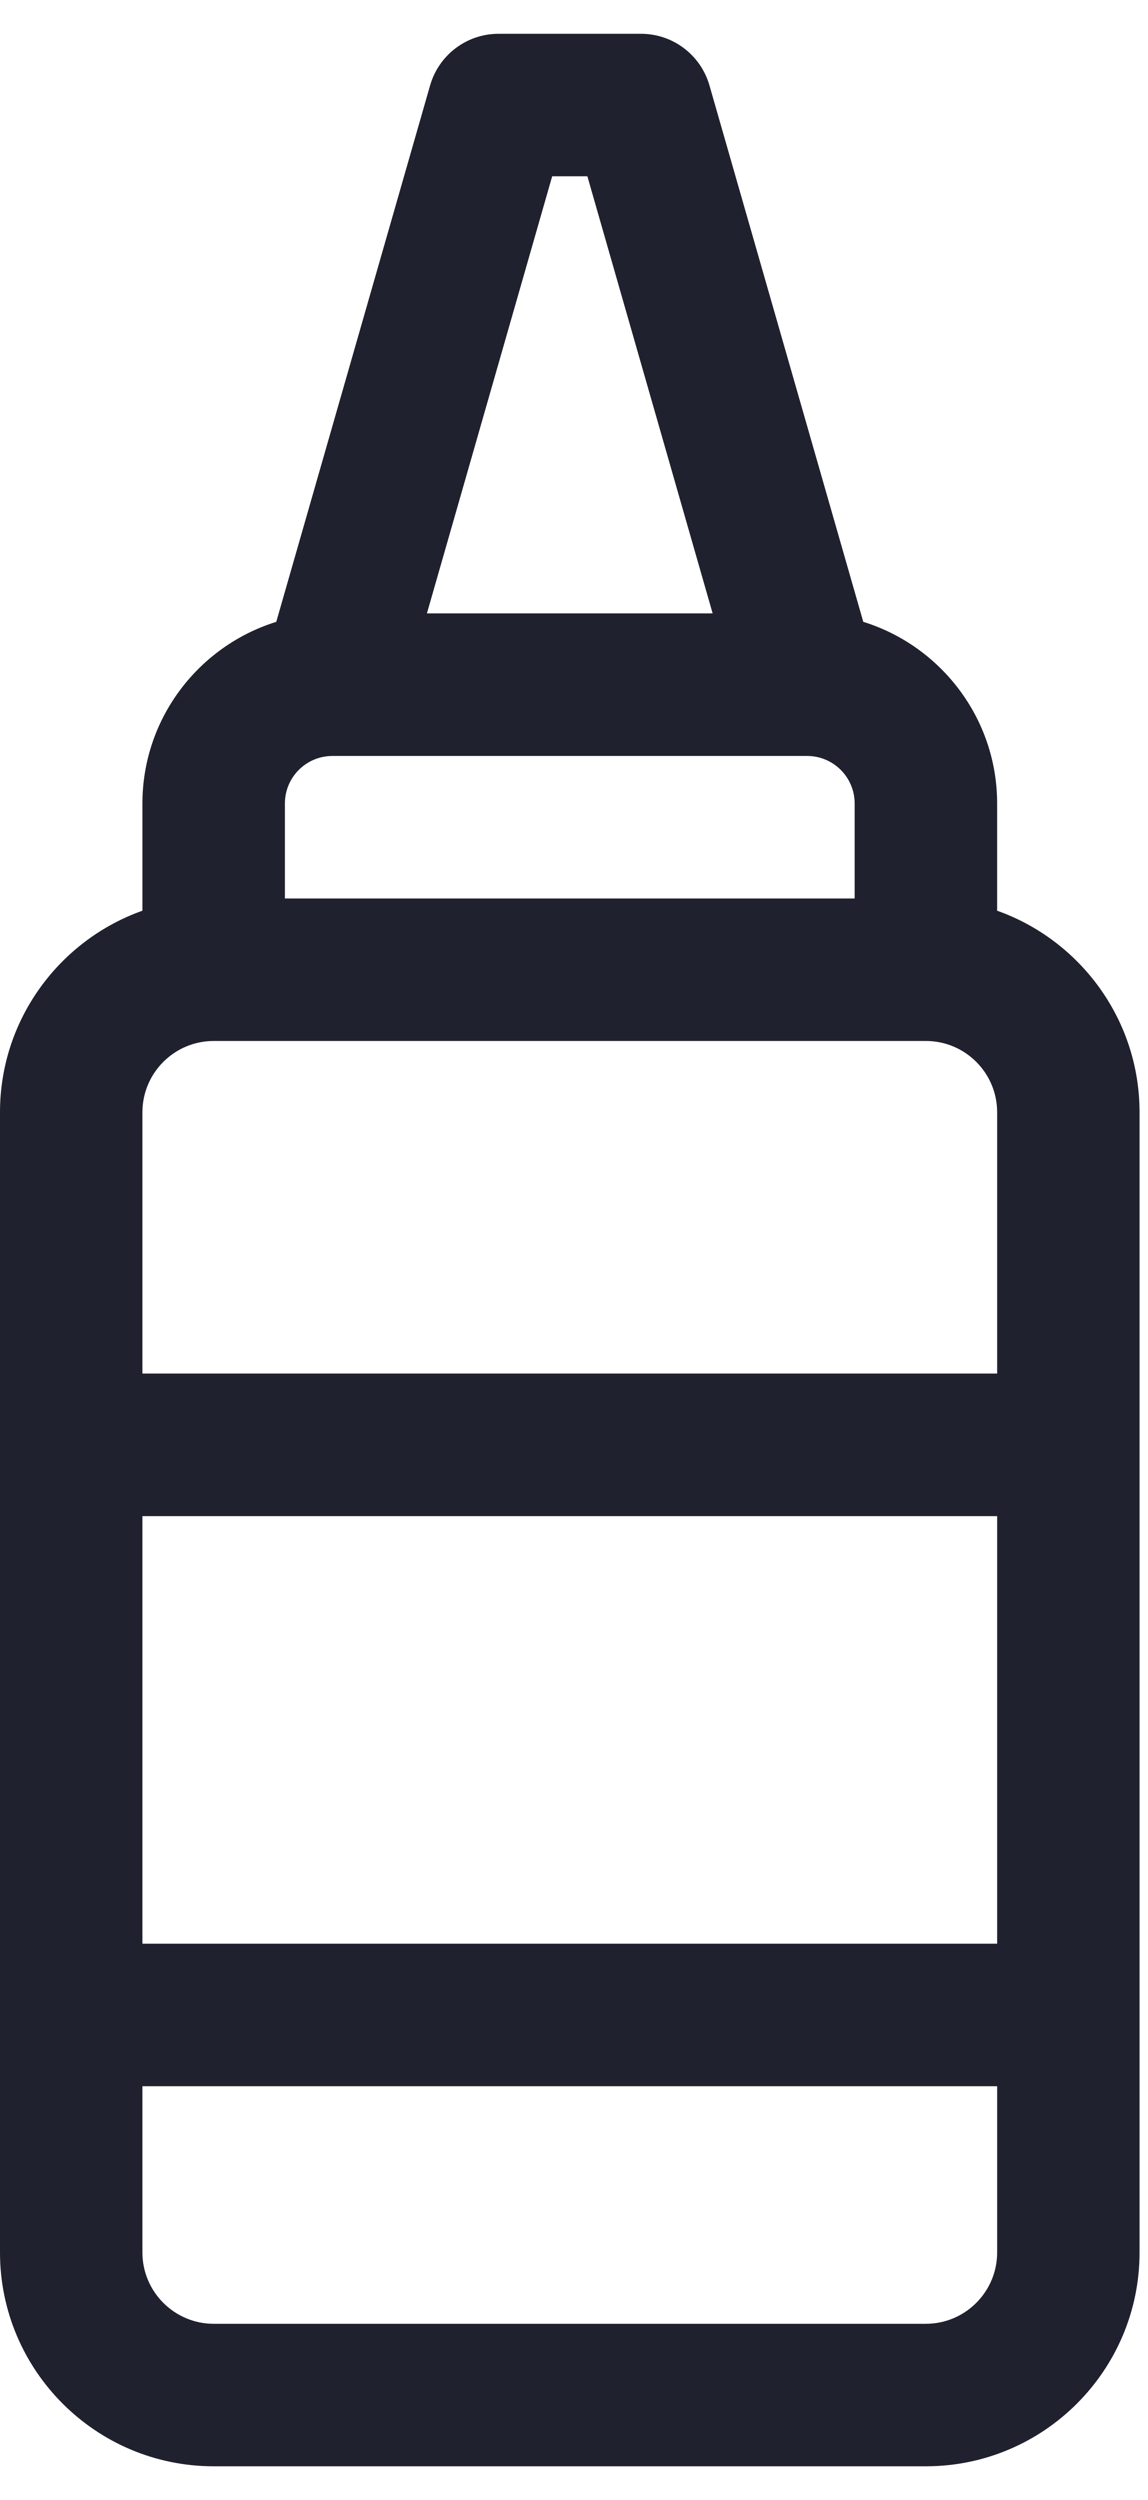 <svg width="17" height="37" viewBox="0 0 17 37" fill="none" xmlns="http://www.w3.org/2000/svg">
<path d="M14.766 13.478V11.891C14.766 10.629 13.93 9.559 12.784 9.203L10.506 1.264C10.376 0.812 9.963 0.5 9.492 0.5H7.383C6.912 0.5 6.499 0.812 6.369 1.264L4.091 9.203C2.945 9.559 2.109 10.629 2.109 11.891V13.478C0.882 13.914 0 15.086 0 16.461V33.336C0 35.081 1.419 36.5 3.164 36.5H13.711C15.456 36.5 16.875 35.081 16.875 33.336V16.461C16.875 15.086 15.993 13.914 14.766 13.478ZM4.219 11.891C4.219 11.503 4.534 11.188 4.922 11.188H11.953C12.341 11.188 12.656 11.503 12.656 11.891V13.297H4.219V11.891ZM8.177 2.609H8.698L10.553 9.078H6.322L8.177 2.609ZM3.164 15.406H13.711C14.293 15.406 14.766 15.879 14.766 16.461V20.328H2.109V16.461C2.109 15.879 2.583 15.406 3.164 15.406ZM14.766 28.766H2.109V22.438H14.766V28.766ZM13.711 34.391H3.164C2.583 34.391 2.109 33.917 2.109 33.336V30.875H14.766V33.336C14.766 33.917 14.293 34.391 13.711 34.391Z" fill="#20212E"/>
</svg>
